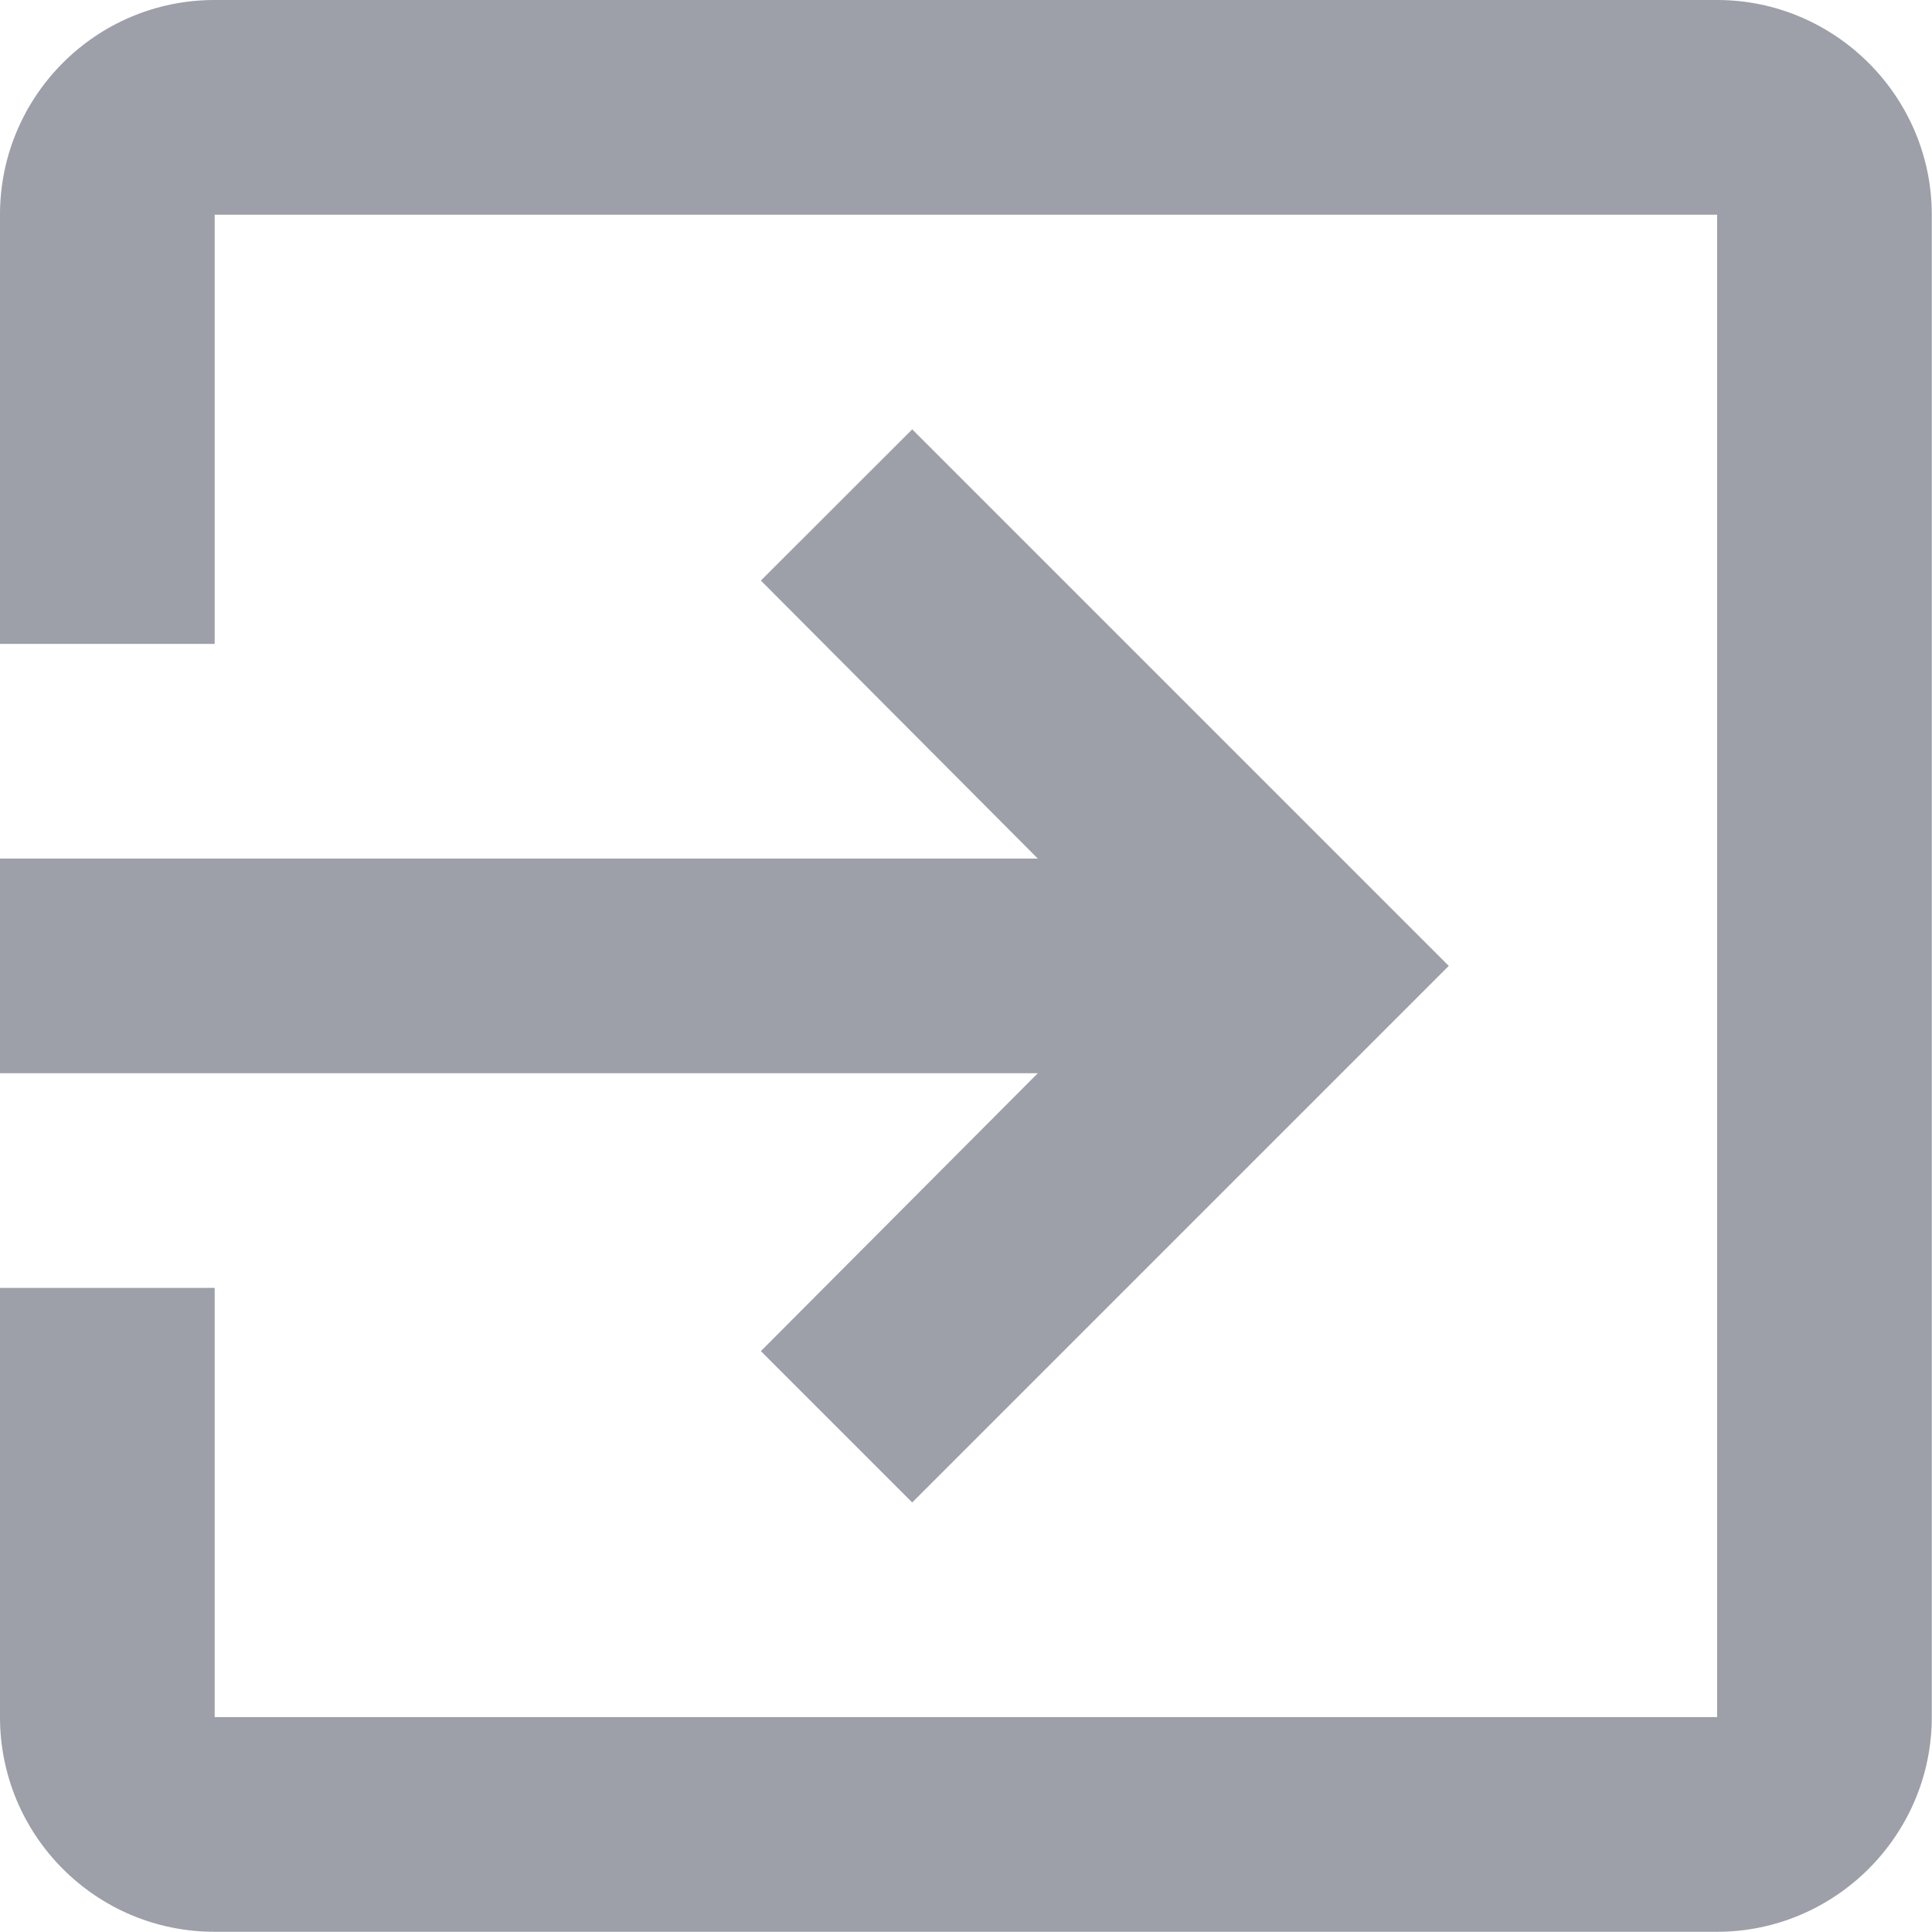 <svg width="18" height="18" viewBox="0 0 18 18" fill="none" xmlns="http://www.w3.org/2000/svg">
<path d="M7.089 12.588L8.499 13.998L13.498 8.999L8.499 4L7.089 5.409L9.669 7.999H0V9.999H9.669L7.089 12.588ZM15.998 0H2C0.89 0 0 0.9 0 2V5.999H2V2H15.998V15.998H2V11.999H0V15.998C0 17.098 0.89 17.998 2 17.998H15.998C17.098 17.998 17.998 17.098 17.998 15.998V2C17.998 0.9 17.098 0 15.998 0Z" fill="#9D9FA9"/>
</svg>
